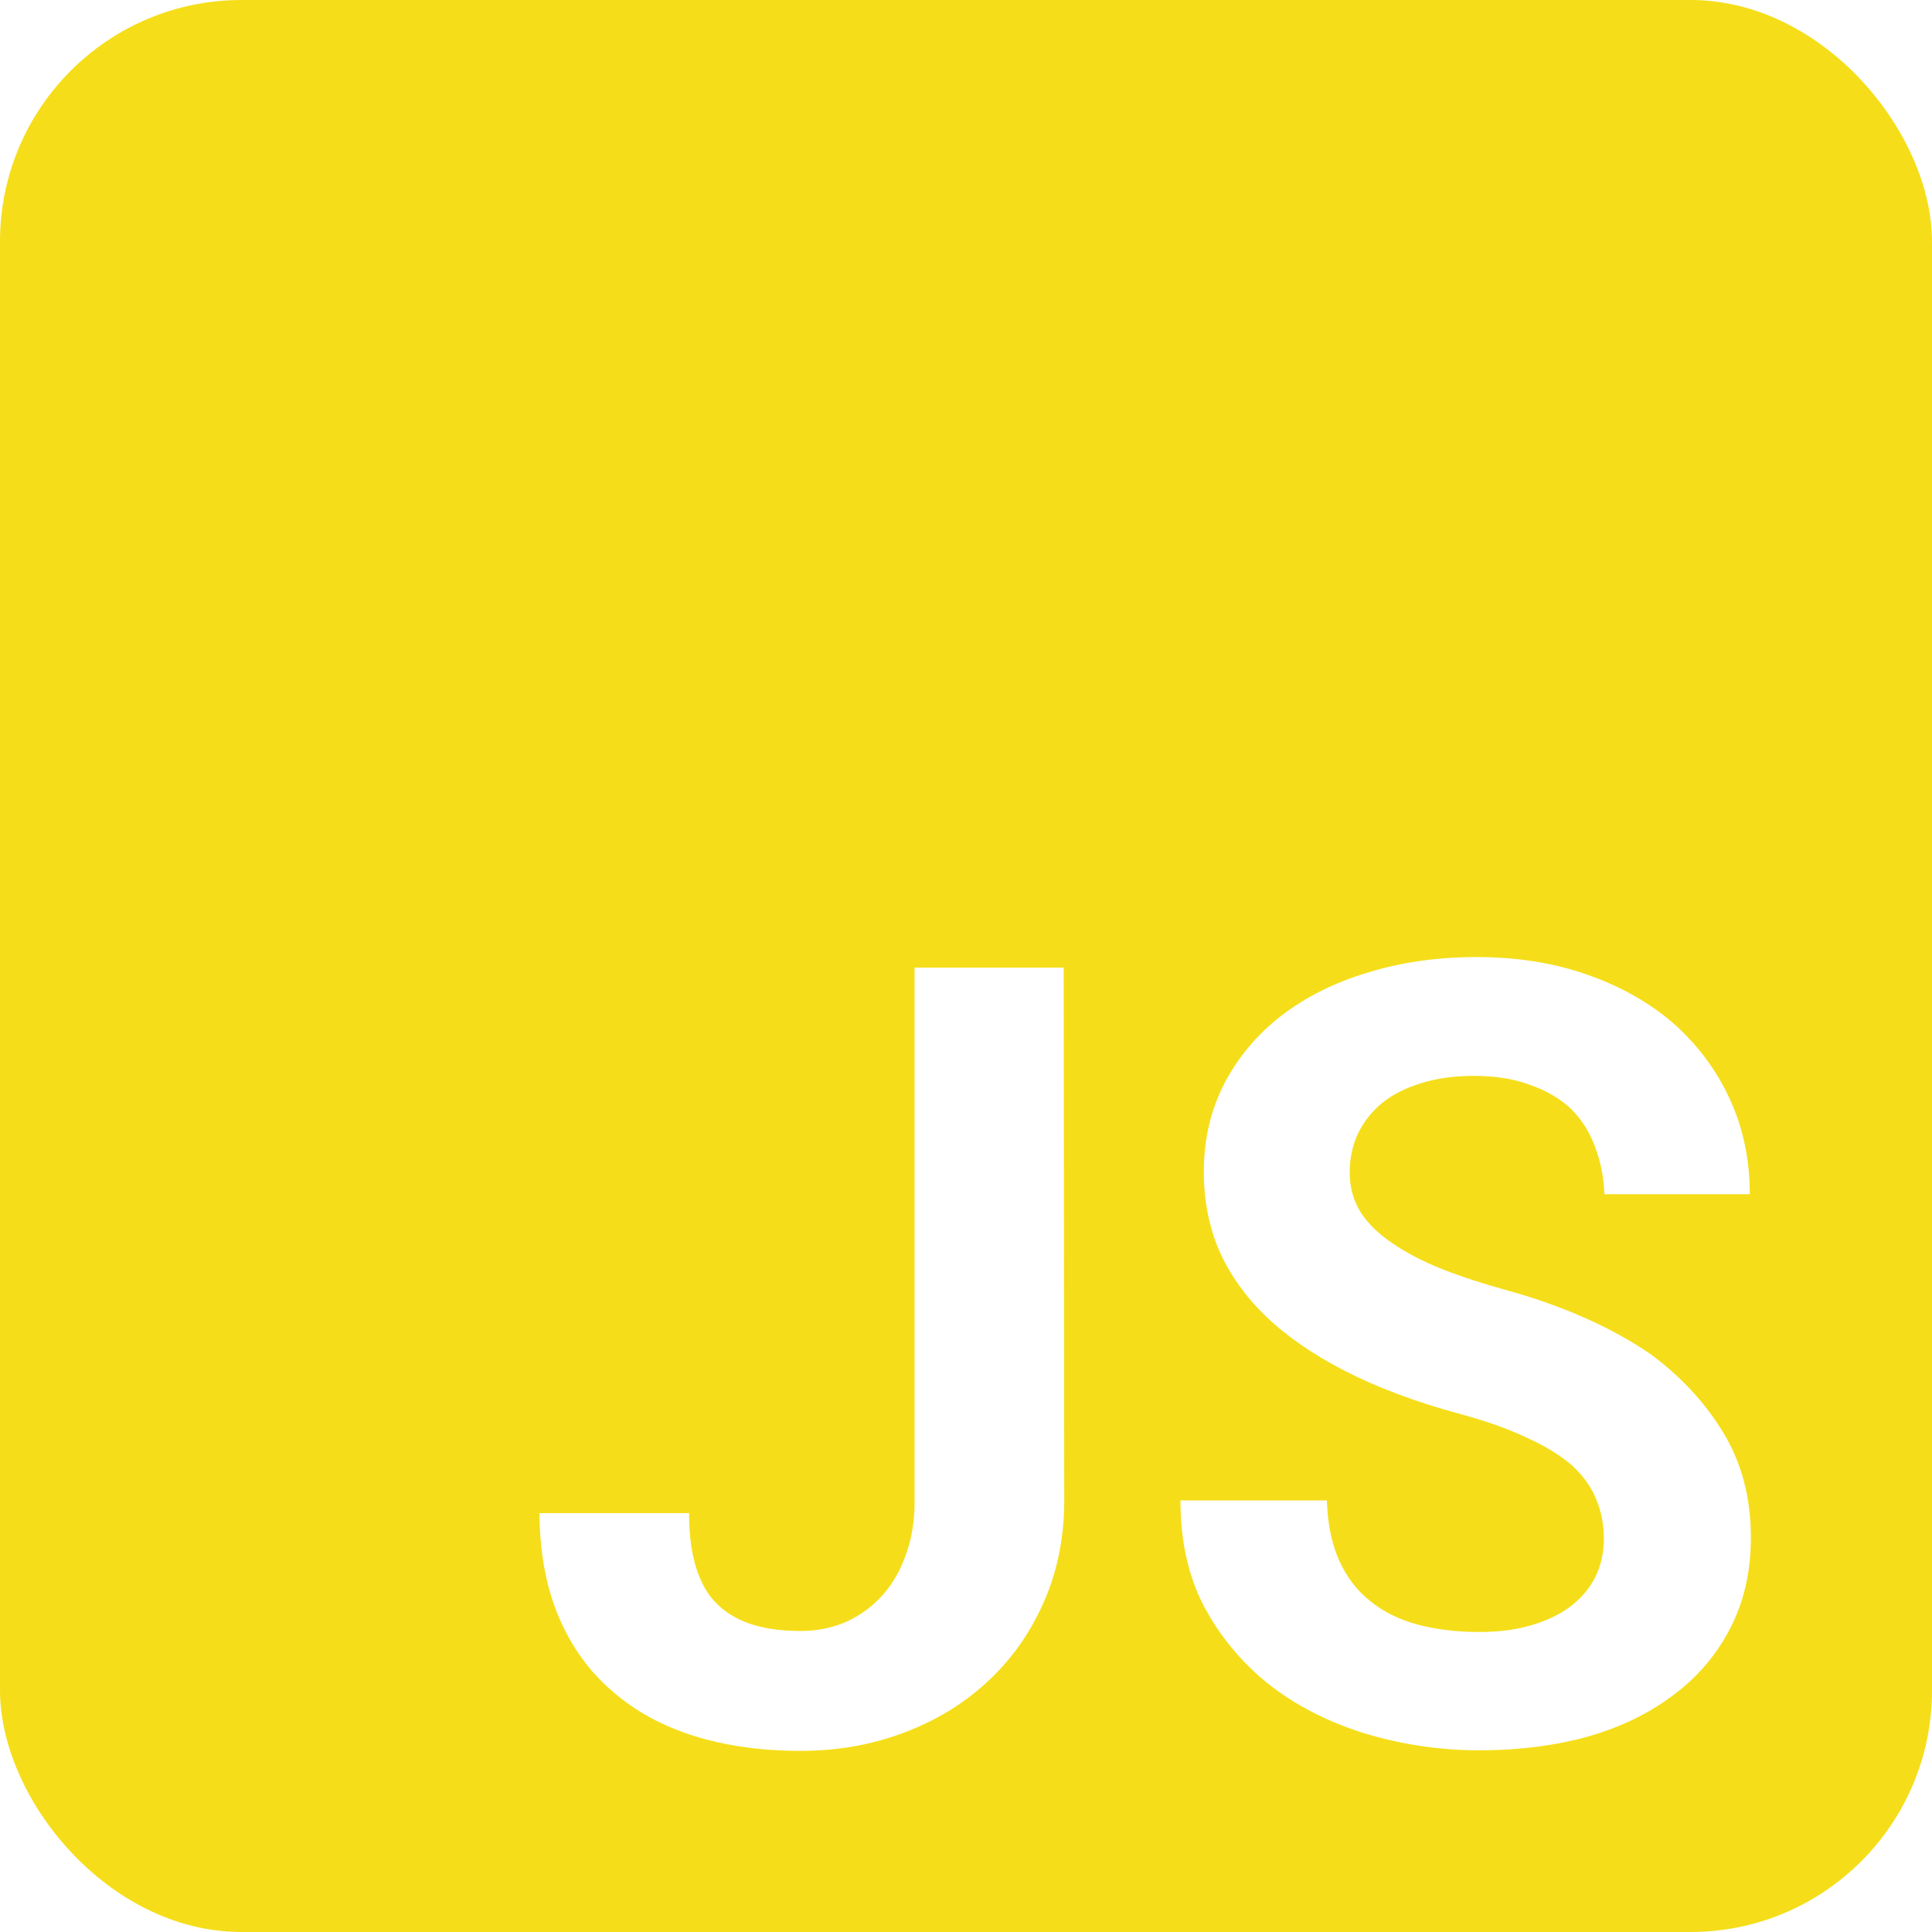 <svg width="32" height="32" viewBox="0 0 32 32" fill="none" xmlns="http://www.w3.org/2000/svg">
<g clip-path="url(#clip0_18_203)">
<path fill-rule="evenodd" clip-rule="evenodd" d="M32 0H0V32H32V0ZM26.425 26.117C26.519 25.924 26.565 25.713 26.565 25.484C26.565 25.256 26.524 25.042 26.442 24.843C26.366 24.644 26.234 24.456 26.047 24.28C25.854 24.11 25.602 23.955 25.291 23.814C24.986 23.668 24.605 23.533 24.148 23.41C23.439 23.217 22.815 22.982 22.276 22.707C21.743 22.432 21.307 22.13 20.967 21.802C20.627 21.474 20.369 21.11 20.193 20.712C20.023 20.314 19.939 19.88 19.939 19.411C19.939 18.872 20.053 18.383 20.281 17.943C20.51 17.504 20.826 17.129 21.23 16.818C21.635 16.508 22.112 16.27 22.663 16.106C23.214 15.937 23.811 15.852 24.456 15.852C25.124 15.852 25.733 15.948 26.284 16.142C26.841 16.335 27.318 16.605 27.717 16.95C28.115 17.302 28.426 17.718 28.648 18.198C28.871 18.679 28.982 19.206 28.982 19.78H26.574C26.562 19.493 26.51 19.23 26.416 18.989C26.328 18.749 26.196 18.541 26.02 18.365C25.839 18.195 25.613 18.064 25.344 17.97C25.08 17.87 24.77 17.82 24.412 17.82C24.084 17.82 23.791 17.861 23.533 17.943C23.281 18.02 23.067 18.128 22.892 18.269C22.716 18.415 22.581 18.588 22.487 18.787C22.399 18.98 22.355 19.191 22.355 19.42C22.355 19.66 22.414 19.877 22.531 20.07C22.654 20.264 22.83 20.436 23.059 20.589C23.287 20.747 23.562 20.891 23.885 21.02C24.213 21.148 24.582 21.269 24.992 21.38C25.432 21.503 25.851 21.652 26.249 21.828C26.648 22.004 27.014 22.206 27.348 22.435C27.852 22.81 28.253 23.246 28.552 23.744C28.851 24.242 29 24.816 29 25.467C29 26.029 28.886 26.53 28.657 26.97C28.435 27.403 28.124 27.77 27.726 28.068C27.327 28.373 26.852 28.605 26.302 28.763C25.751 28.915 25.15 28.991 24.5 28.991C23.861 28.991 23.229 28.898 22.602 28.71C21.98 28.517 21.439 28.235 20.976 27.866C20.536 27.503 20.188 27.075 19.93 26.583C19.678 26.091 19.552 25.514 19.552 24.852H21.977C21.989 25.238 22.057 25.569 22.18 25.845C22.303 26.12 22.476 26.346 22.698 26.521C22.915 26.697 23.176 26.826 23.48 26.908C23.791 26.99 24.131 27.031 24.5 27.031C24.828 27.031 25.118 26.993 25.37 26.917C25.628 26.841 25.845 26.735 26.02 26.601C26.196 26.466 26.331 26.305 26.425 26.117ZM15.148 24.895V16.027H17.618L17.627 24.895C17.621 25.505 17.504 26.061 17.275 26.565C17.053 27.064 16.745 27.494 16.352 27.857C15.96 28.221 15.497 28.502 14.964 28.701C14.437 28.9 13.868 29 13.259 29C12.614 29 12.028 28.918 11.501 28.754C10.974 28.59 10.523 28.344 10.148 28.016C9.767 27.693 9.471 27.286 9.26 26.794C9.049 26.302 8.94 25.725 8.935 25.062H11.413C11.413 25.367 11.442 25.634 11.501 25.862C11.56 26.091 11.648 26.284 11.765 26.442C11.917 26.636 12.116 26.779 12.362 26.873C12.608 26.967 12.907 27.014 13.259 27.014C13.54 27.014 13.798 26.961 14.032 26.855C14.267 26.744 14.466 26.595 14.63 26.407C14.794 26.22 14.92 25.997 15.008 25.739C15.102 25.476 15.148 25.194 15.148 24.895Z" fill="#F5DE19"/>
</g>
<defs>
<clipPath id="clip0_18_203">
<rect width="32" height="32" rx="4" fill="white"/>
</clipPath>
</defs>
</svg>
